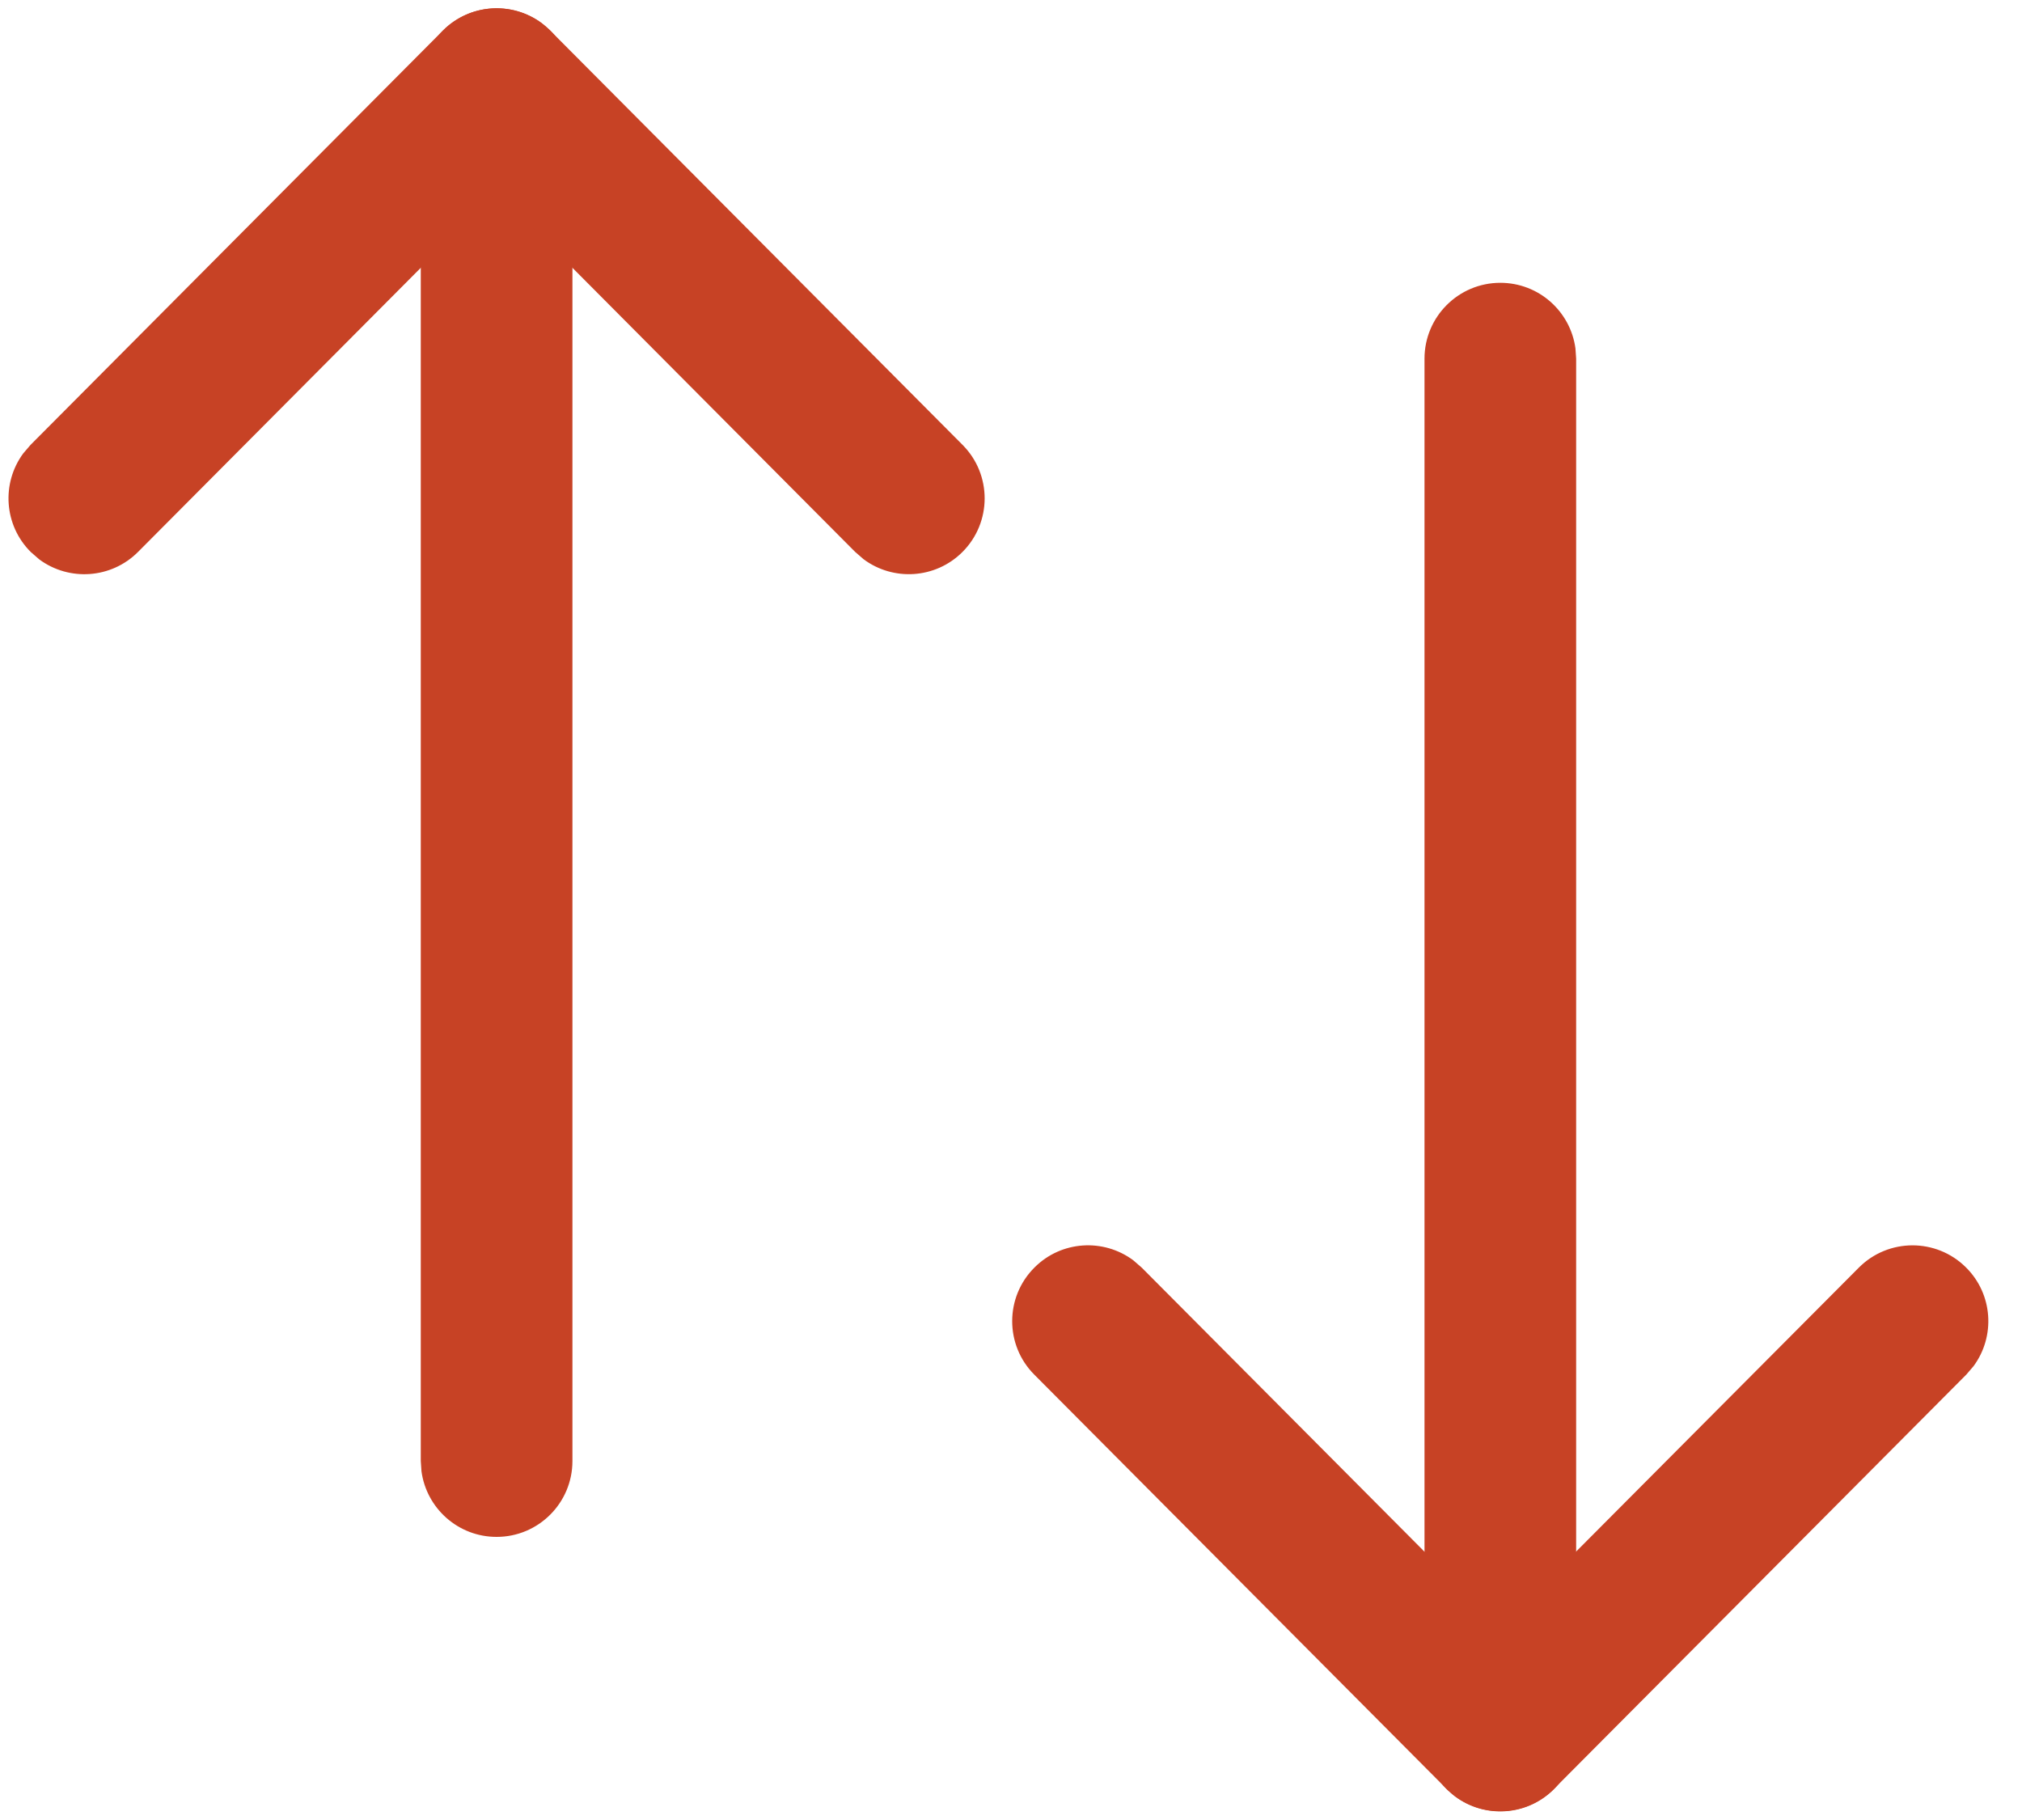 <svg width="20" height="18" viewBox="0 0 20 18" fill="none" xmlns="http://www.w3.org/2000/svg">
    <path
        d="M14.84 2.797C15.22 2.797 15.533 3.079 15.583 3.445L15.59 3.547V17.165C15.59 17.579 15.254 17.915 14.84 17.915C14.46 17.915 14.146 17.633 14.097 17.266L14.09 17.165V3.547C14.09 3.133 14.426 2.797 14.84 2.797Z"
        fill="#C74225" />
    <path
        d="M18.386 12.537C18.678 12.244 19.153 12.243 19.446 12.535C19.713 12.8 19.738 13.217 19.521 13.511L19.449 13.595L15.371 17.692C15.104 17.96 14.686 17.984 14.392 17.765L14.308 17.692L10.23 13.595C9.938 13.302 9.939 12.827 10.233 12.535C10.499 12.269 10.916 12.246 11.209 12.464L11.293 12.537L14.839 16.099L18.386 12.537Z"
        fill="#C74225" />
    <path
        d="M4.912 0.082C5.292 0.082 5.606 0.364 5.655 0.73L5.662 0.832V14.45C5.662 14.864 5.326 15.2 4.912 15.2C4.532 15.2 4.219 14.918 4.169 14.552L4.162 14.45V0.832C4.162 0.418 4.498 0.082 4.912 0.082Z"
        fill="#C74225" />
    <path
        d="M4.38 0.303C4.647 0.035 5.065 0.011 5.359 0.23L5.443 0.303L9.521 4.4C9.813 4.693 9.812 5.168 9.519 5.46C9.252 5.726 8.835 5.749 8.542 5.531L8.458 5.458L4.912 1.895L1.366 5.458C1.1 5.725 0.683 5.75 0.389 5.533L0.305 5.46C0.038 5.195 0.013 4.778 0.23 4.484L0.302 4.4L4.38 0.303Z"
        fill="#C74225" />
</svg>
